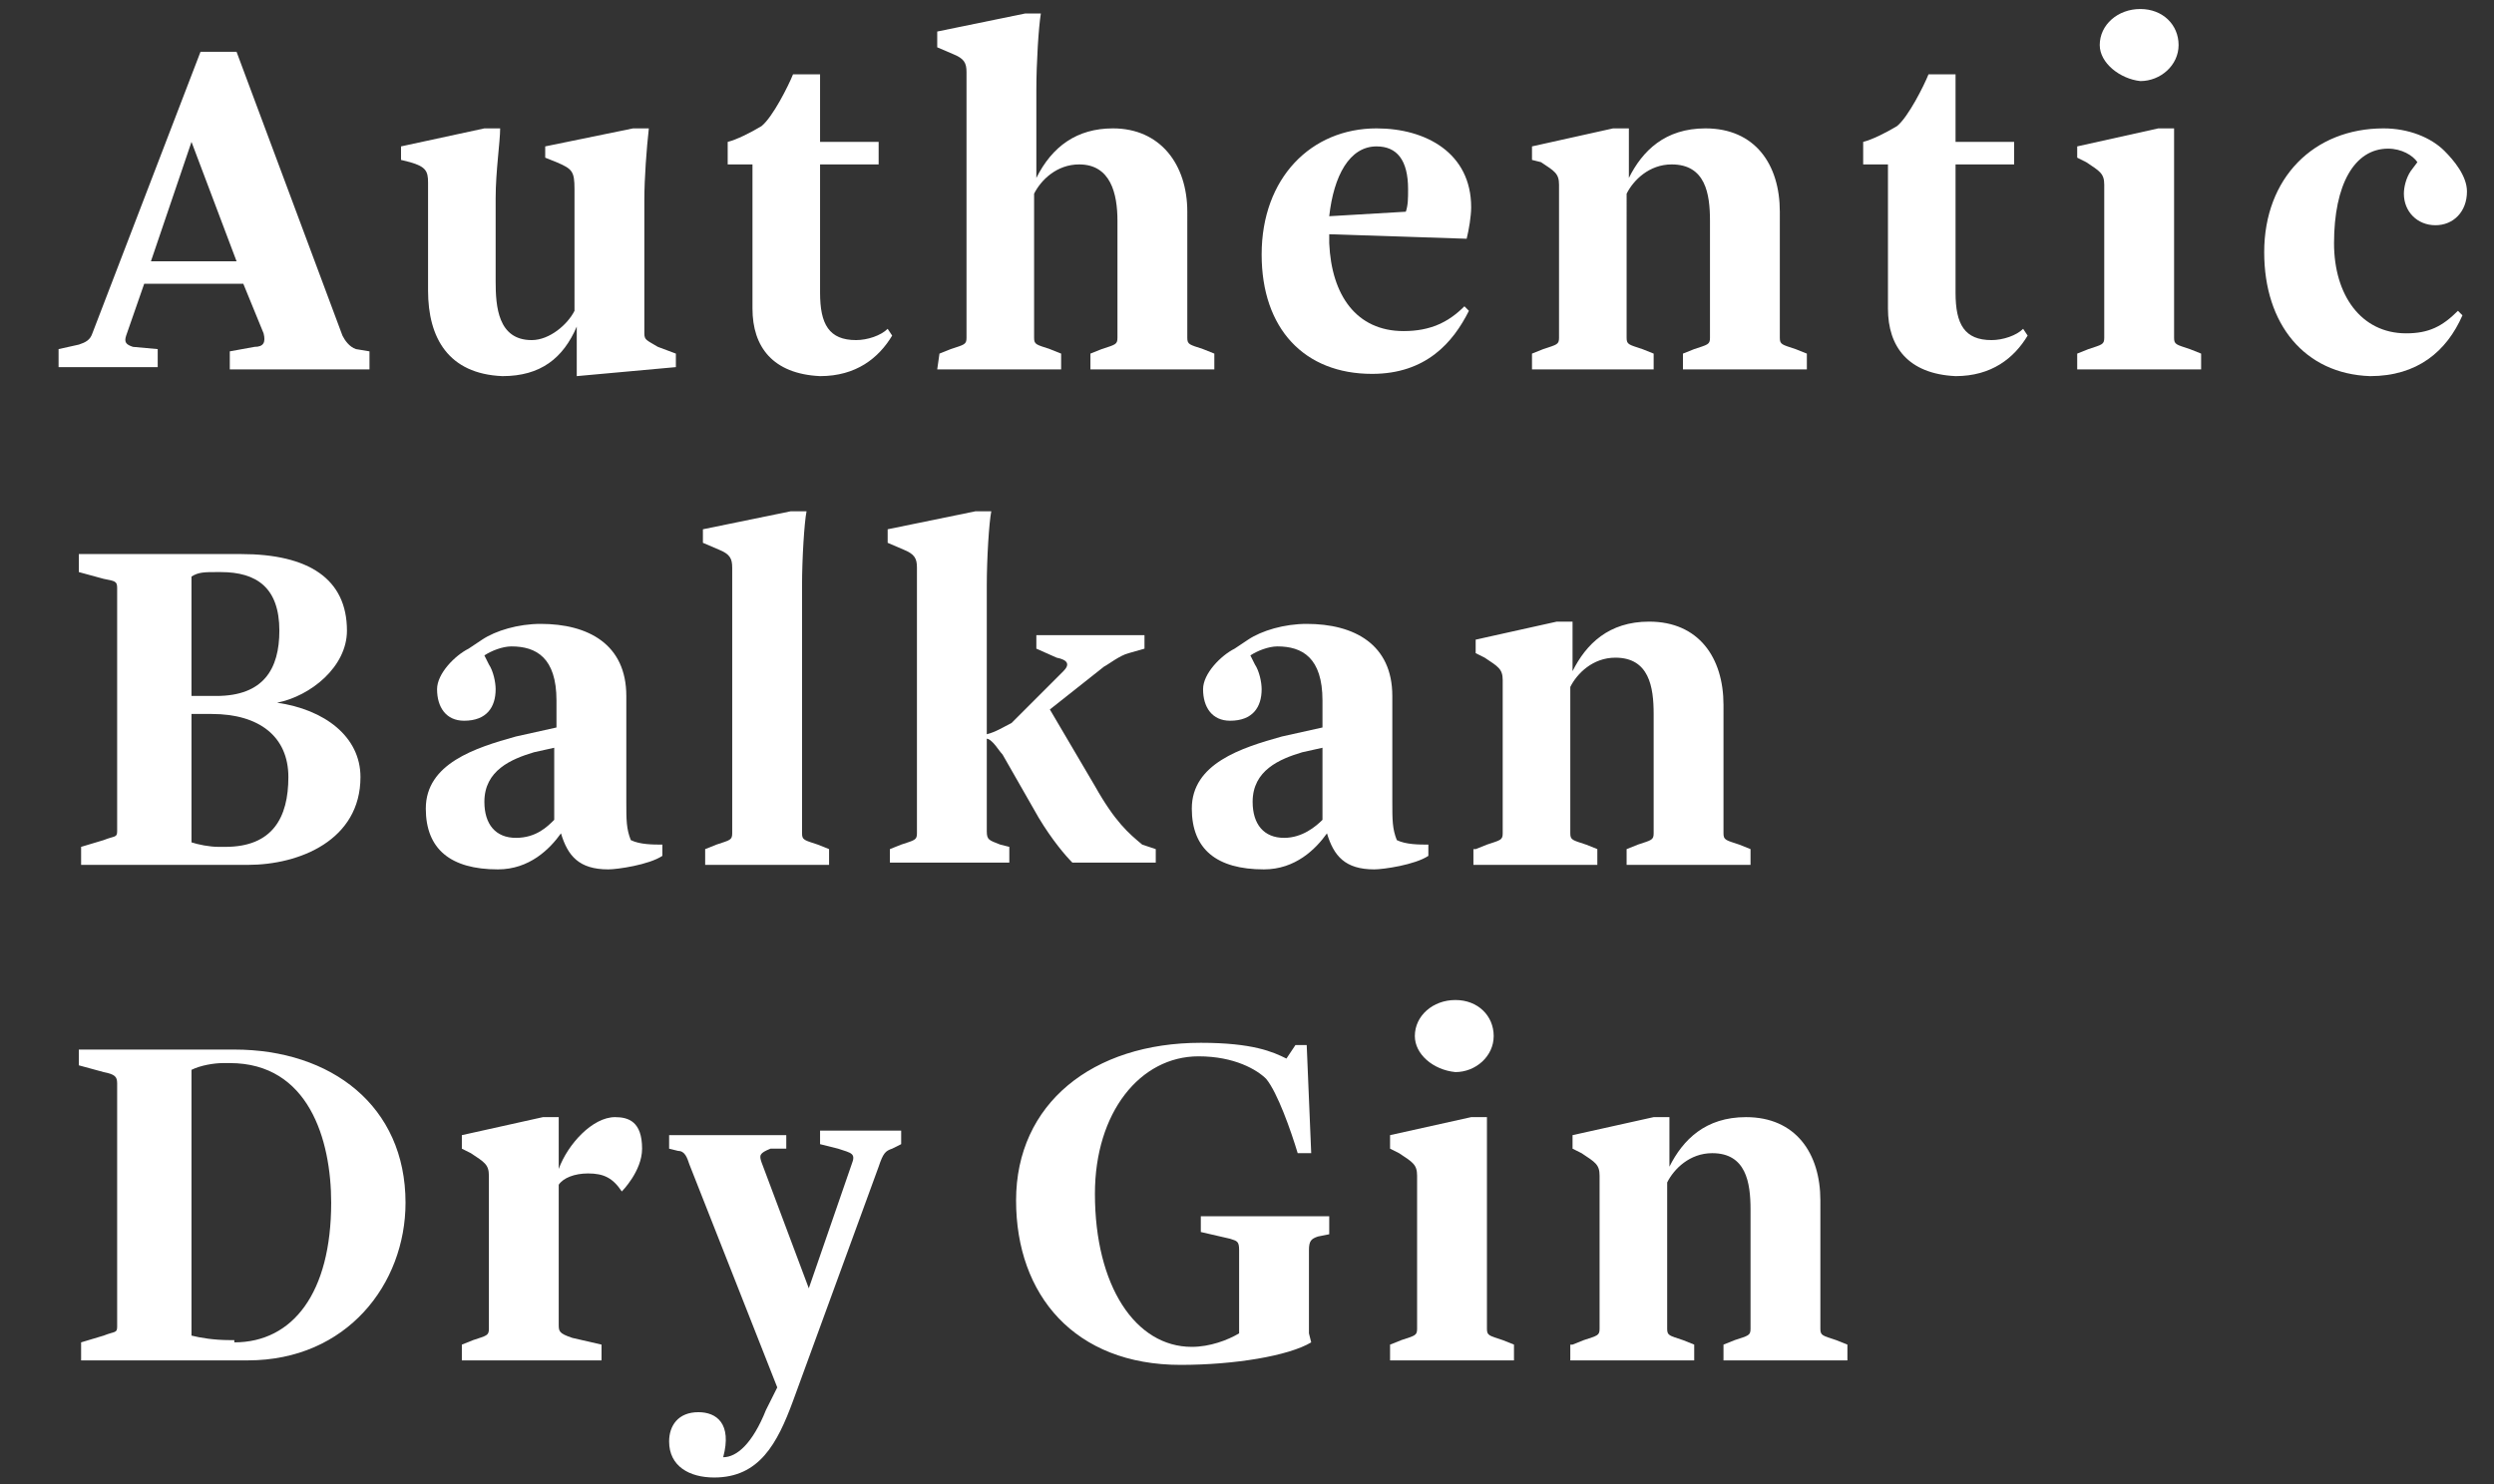<?xml version="1.0" encoding="utf-8"?>
<!-- Generator: Adobe Illustrator 24.3.0, SVG Export Plug-In . SVG Version: 6.00 Build 0)  -->
<svg version="1.1" id="Layer_1" xmlns="http://www.w3.org/2000/svg" xmlns:xlink="http://www.w3.org/1999/xlink" x="0px" y="0px"
	 viewBox="0 0 110.7 65.9" style="enable-background:new 0 0 110.7 65.9;" xml:space="preserve">
<rect x="0" y="0" width="110.7" height="65.9" fill="#333333" stroke="none"/>
<style type="text/css">
	.st0{fill:#FFFFFF;}
</style>
<g>
	<path class="st0" d="M2.6,15.5l0.9-0.2c0.3-0.1,0.5-0.2,0.6-0.5L8.9,2.3h1.6l4.7,12.6c0.1,0.2,0.3,0.5,0.6,0.6l0.6,0.1v0.8h-6.2
		v-0.8l1.1-0.2c0.4,0,0.5-0.2,0.4-0.6l-0.9-2.2H6.4l-0.8,2.3c-0.1,0.3,0,0.4,0.3,0.5L7,15.5v0.8H2.6V15.5z M10.5,11.6l-2-5.3
		l-1.8,5.3H10.5z"/>
	<path class="st0" d="M19,12.9V8.1c0-0.5-0.1-0.7-0.8-0.9l-0.4-0.1V6.5l3.7-0.8h0.7c0,0.6-0.2,1.9-0.2,3.1v3.7
		c0,1.1,0.1,2.6,1.6,2.6c0.8,0,1.6-0.7,1.9-1.3V8.4c0-0.8-0.1-0.9-0.8-1.2L24.2,7V6.5l3.9-0.8h0.7c-0.1,0.9-0.2,2.2-0.2,3.2v5.9
		c0,0.3,0.1,0.3,0.6,0.6l0.8,0.3v0.6l-4.4,0.4v-2.2c-0.6,1.4-1.6,2.2-3.3,2.2C19.9,16.6,19,15,19,12.9z"/>
	<path class="st0" d="M33.4,13.7V7.3h-1.1v-1c0.4-0.1,1-0.4,1.5-0.7c0.5-0.4,1.2-1.8,1.4-2.3h1.2v3H39v1h-2.6V13
		c0,1.4,0.4,2.1,1.6,2.1c0.5,0,1.1-0.2,1.4-0.5l0.2,0.3c-0.6,1-1.6,1.8-3.2,1.8C34.3,16.6,33.4,15.4,33.4,13.7z"/>
	<path class="st0" d="M41.7,15.7l0.5-0.2c0.6-0.2,0.7-0.2,0.7-0.5V3.2c0-0.4-0.1-0.6-0.6-0.8l-0.7-0.3V1.4l3.9-0.8h0.7
		C46.1,1.2,46,2.8,46,4v3.9c0.7-1.4,1.8-2.2,3.4-2.2c2.1,0,3.3,1.6,3.3,3.7V15c0,0.3,0.1,0.3,0.7,0.5l0.5,0.2v0.7h-5.5v-0.7l0.5-0.2
		c0.6-0.2,0.7-0.2,0.7-0.5V9.8c0-1.2-0.3-2.5-1.7-2.5c-1,0-1.7,0.7-2,1.3V15c0,0.3,0.1,0.3,0.7,0.5l0.5,0.2v0.7h-5.5L41.7,15.7
		L41.7,15.7z"/>
	<path class="st0" d="M56,11.3c0-3.4,2.2-5.6,5.1-5.6c2.2,0,4.2,1.1,4.2,3.5c0,0.4-0.1,1-0.2,1.4L59,10.4c0,0.1,0,0.2,0,0.4
		c0.1,2.3,1.2,3.9,3.3,3.9c1.2,0,2-0.4,2.7-1.1l0.2,0.2c-0.7,1.4-1.9,2.8-4.3,2.8C57.9,16.6,56,14.6,56,11.3z M62.4,9.4
		c0.1-0.3,0.1-0.6,0.1-1c0-1.3-0.5-1.9-1.4-1.9c-1.2,0-1.9,1.3-2.1,3.1L62.4,9.4z"/>
	<path class="st0" d="M68,15.7l0.5-0.2c0.6-0.2,0.7-0.2,0.7-0.5V8.2c0-0.5-0.2-0.6-0.8-1L68,7.1V6.5l3.6-0.8h0.7v2.2
		c0.6-1.2,1.6-2.2,3.4-2.2c2.2,0,3.3,1.6,3.3,3.7V15c0,0.3,0.1,0.3,0.7,0.5l0.5,0.2v0.7h-5.5v-0.7l0.5-0.2c0.6-0.2,0.7-0.2,0.7-0.5
		V9.8c0-1.2-0.2-2.5-1.7-2.5c-1,0-1.7,0.7-2,1.3V15c0,0.3,0.1,0.3,0.7,0.5l0.5,0.2v0.7H68V15.7z"/>
	<path class="st0" d="M83.8,13.7V7.3h-1.1v-1c0.4-0.1,1-0.4,1.5-0.7c0.5-0.4,1.2-1.8,1.4-2.3h1.2v3h2.6v1h-2.6V13
		c0,1.4,0.4,2.1,1.6,2.1c0.5,0,1.1-0.2,1.4-0.5l0.2,0.3c-0.6,1-1.6,1.8-3.2,1.8C84.7,16.6,83.8,15.4,83.8,13.7z"/>
	<path class="st0" d="M92.2,15.7l0.5-0.2c0.6-0.2,0.7-0.2,0.7-0.5V8.2c0-0.5-0.2-0.6-0.8-1L92.2,7V6.5l3.6-0.8h0.7V15
		c0,0.3,0.1,0.3,0.7,0.5l0.5,0.2v0.7h-5.5L92.2,15.7L92.2,15.7z M93.2,2c0-0.9,0.8-1.6,1.8-1.6s1.7,0.7,1.7,1.6S95.9,3.6,95,3.6
		C94.1,3.5,93.2,2.8,93.2,2z"/>
	<path class="st0" d="M100.5,11.2c0-3.3,2.2-5.5,5.3-5.5c1.1,0,2.1,0.4,2.7,1c0.4,0.4,1,1.1,1,1.8c0,0.9-0.6,1.5-1.4,1.5
		s-1.4-0.6-1.4-1.4c0-0.3,0.1-0.7,0.3-1l0.3-0.4c-0.2-0.3-0.7-0.6-1.3-0.6c-1.5,0-2.4,1.6-2.4,4.2c0,2.3,1.2,4,3.2,4
		c1,0,1.6-0.3,2.3-1l0.2,0.2c-0.7,1.6-2,2.7-4.1,2.7C102.3,16.6,100.5,14.4,100.5,11.2z"/>
	<path class="st0" d="M3.6,37.6l1-0.3c0.5-0.2,0.6-0.1,0.6-0.4V26.1c0-0.3-0.1-0.3-0.6-0.4l-1.1-0.3v-0.8h7.2c3,0,4.7,1.1,4.7,3.4
		c0,1.6-1.6,2.9-3.1,3.2c2.1,0.3,3.7,1.5,3.7,3.3c0,2.8-2.7,3.9-5,3.9H3.6V37.6z M9.6,30.9c2.1,0,2.8-1.2,2.8-2.9
		c0-1.9-1-2.6-2.6-2.6H9.6c-0.5,0-0.8,0-1.1,0.2v5.3C8.5,30.9,9.6,30.9,9.6,30.9z M10,37.6c2.1,0,2.8-1.3,2.8-3.1s-1.3-2.8-3.4-2.8
		H8.5v5.7c0.3,0.1,0.8,0.2,1.2,0.2C9.7,37.6,10,37.6,10,37.6z"/>
	<path class="st0" d="M18.9,35.9c0-2,2.2-2.7,4-3.2l1.8-0.4v-1.2c0-1.9-0.9-2.4-2-2.4c-0.4,0-0.9,0.2-1.2,0.4l0.2,0.4
		c0.2,0.3,0.3,0.8,0.3,1.1c0,0.8-0.4,1.4-1.4,1.4c-0.8,0-1.2-0.6-1.2-1.4c0-0.7,0.8-1.5,1.4-1.8l0.6-0.4C22,28,23,27.7,24,27.7
		c2.1,0,3.8,0.9,3.8,3.2v4.7c0,0.8,0,1.2,0.2,1.7c0.4,0.2,1,0.2,1.4,0.2V38c-0.6,0.4-2,0.6-2.4,0.6c-1.3,0-1.8-0.6-2.1-1.6
		c-0.5,0.7-1.4,1.6-2.8,1.6C20,38.6,18.9,37.7,18.9,35.9z M24.6,36.4v-3.2l-0.9,0.2c-1,0.3-2.2,0.8-2.2,2.2c0,1,0.5,1.6,1.4,1.6
		S24.3,36.7,24.6,36.4z"/>
	<path class="st0" d="M31.3,37.7l0.5-0.2c0.6-0.2,0.7-0.2,0.7-0.5V25.2c0-0.4-0.1-0.6-0.6-0.8l-0.7-0.3v-0.6l3.9-0.8h0.7
		c-0.1,0.5-0.2,2.1-0.2,3.3v11c0,0.3,0.1,0.3,0.7,0.5l0.5,0.2v0.7h-5.5V37.7z"/>
	<path class="st0" d="M39.5,37.7l0.5-0.2c0.6-0.2,0.7-0.2,0.7-0.5V25.2c0-0.4-0.1-0.6-0.6-0.8l-0.7-0.3v-0.6l3.9-0.8H44
		c-0.1,0.5-0.2,2.1-0.2,3.3v10.9c0,0.4,0.1,0.4,0.6,0.6l0.4,0.1v0.7h-5.3C39.5,38.3,39.5,37.7,39.5,37.7z M46.1,36.3l-1.6-2.8
		c-0.1-0.1-0.3-0.4-0.4-0.5s-0.2-0.2-0.3-0.2v-0.2c0.4-0.1,0.7-0.3,1.1-0.5l2.3-2.3c0.3-0.3,0.2-0.5-0.3-0.6L46,28.8v-0.6h4.8v0.6
		L50.1,29c-0.4,0.1-0.9,0.5-1.1,0.6l-2.4,1.9l2,3.4c0.9,1.6,1.5,2.1,2.1,2.6l0.6,0.2v0.6h-3.7C47.3,38,46.7,37.3,46.1,36.3z"/>
	<path class="st0" d="M52.9,35.9c0-2,2.2-2.7,4-3.2l1.8-0.4v-1.2c0-1.9-0.9-2.4-2-2.4c-0.4,0-0.9,0.2-1.2,0.4l0.2,0.4
		c0.2,0.3,0.3,0.8,0.3,1.1c0,0.8-0.4,1.4-1.4,1.4c-0.8,0-1.2-0.6-1.2-1.4c0-0.7,0.8-1.5,1.4-1.8l0.6-0.4C56,28,57,27.7,58,27.7
		c2.1,0,3.8,0.9,3.8,3.2v4.7c0,0.8,0,1.2,0.2,1.7c0.4,0.2,1,0.2,1.4,0.2V38c-0.6,0.4-2,0.6-2.4,0.6c-1.3,0-1.8-0.6-2.1-1.6
		c-0.5,0.7-1.4,1.6-2.8,1.6C54,38.6,52.9,37.7,52.9,35.9z M58.7,36.4v-3.2l-0.9,0.2c-1,0.3-2.2,0.8-2.2,2.2c0,1,0.5,1.6,1.4,1.6
		C57.8,37.2,58.4,36.7,58.7,36.4z"/>
	<path class="st0" d="M65.5,37.7l0.5-0.2c0.6-0.2,0.7-0.2,0.7-0.5v-6.8c0-0.5-0.2-0.6-0.8-1L65.5,29v-0.6l3.6-0.8h0.7v2.2
		c0.6-1.2,1.6-2.2,3.4-2.2c2.2,0,3.3,1.6,3.3,3.7V37c0,0.3,0.1,0.3,0.7,0.5l0.5,0.2v0.7h-5.5v-0.7l0.5-0.2c0.6-0.2,0.7-0.2,0.7-0.5
		v-5.3c0-1.2-0.2-2.5-1.7-2.5c-1,0-1.7,0.7-2,1.3V37c0,0.3,0.1,0.3,0.7,0.5l0.5,0.2v0.7h-5.5v-0.7H65.5z"/>
	<path class="st0" d="M3.6,59.6l1-0.3c0.5-0.2,0.6-0.1,0.6-0.4V48.1c0-0.3-0.1-0.4-0.6-0.5l-1.1-0.3v-0.7h6.9c4.3,0,7.6,2.5,7.6,6.8
		c0,3.6-2.6,7-7,7H3.6V59.6z M10.4,59.6c2.6,0,4.3-2.2,4.3-6.2c0-2.8-1-6.2-4.5-6.2H9.9c-0.4,0-1,0.1-1.4,0.3v11.8
		c0.4,0.1,1,0.2,1.7,0.2h0.2V59.6z"/>
	<path class="st0" d="M20.5,59.7l0.5-0.2c0.6-0.2,0.7-0.2,0.7-0.5v-6.8c0-0.5-0.2-0.6-0.8-1L20.5,51v-0.6l3.6-0.8h0.7v2.3
		c0.4-1.1,1.5-2.3,2.5-2.3c0.6,0,1.2,0.2,1.2,1.4c0,1-0.9,1.9-0.9,1.9c-0.4-0.6-0.8-0.8-1.5-0.8c-0.6,0-1.1,0.2-1.3,0.5v6.2
		c0,0.3,0,0.4,0.6,0.6l1.3,0.3v0.7h-6.2C20.5,60.4,20.5,59.7,20.5,59.7z"/>
	<path class="st0" d="M29.7,64c0-0.7,0.4-1.3,1.3-1.3c0.8,0,1.5,0.5,1.1,2c0.6,0,1.3-0.6,1.9-2.1l0.5-1l-3.9-9.9
		c-0.1-0.3-0.2-0.6-0.5-0.6L29.7,51v-0.6h5.2V51h-0.7c-0.5,0.2-0.5,0.3-0.4,0.6l2.1,5.6l1.9-5.5c0.2-0.5,0-0.5-0.6-0.7l-0.8-0.2
		v-0.6H40v0.6L39.6,51c-0.3,0.1-0.4,0.2-0.6,0.8l-3.8,10.4c-0.7,1.9-1.5,3.4-3.5,3.4C30.6,65.6,29.7,65.1,29.7,64z"/>
	<path class="st0" d="M45.1,53.3c0-4.3,3.4-7,8.2-7c2.3,0,3.2,0.4,3.8,0.7l0.4-0.6H58l0.2,4.8h-0.6c-0.3-1-0.9-2.7-1.4-3.3
		c-0.4-0.4-1.4-1-3-1c-2.6,0-4.6,2.5-4.6,6.1c0,4.1,1.8,6.8,4.3,6.8c0.8,0,1.6-0.3,2.1-0.6v-3.7c0-0.4-0.1-0.4-0.4-0.5l-1.3-0.3V54
		H59v0.8l-0.5,0.1c-0.3,0.1-0.4,0.2-0.4,0.6v3.7l0.1,0.4c-1,0.6-3.4,1-5.8,1C47.7,60.6,45.1,57.5,45.1,53.3z"/>
	<path class="st0" d="M61.7,59.7l0.5-0.2c0.6-0.2,0.7-0.2,0.7-0.5v-6.8c0-0.5-0.2-0.6-0.8-1L61.7,51v-0.6l3.6-0.8H66V59
		c0,0.3,0.1,0.3,0.7,0.5l0.5,0.2v0.7h-5.5C61.7,60.4,61.7,59.7,61.7,59.7z M62.8,46c0-0.9,0.8-1.6,1.8-1.6s1.7,0.7,1.7,1.6
		s-0.8,1.6-1.7,1.6C63.6,47.5,62.8,46.8,62.8,46z"/>
	<path class="st0" d="M69.8,59.7l0.5-0.2c0.6-0.2,0.7-0.2,0.7-0.5v-6.8c0-0.5-0.2-0.6-0.8-1L69.8,51v-0.6l3.6-0.8h0.7v2.2
		c0.6-1.2,1.6-2.2,3.4-2.2c2.2,0,3.3,1.6,3.3,3.7V59c0,0.3,0.1,0.3,0.7,0.5l0.5,0.2v0.7h-5.5v-0.7l0.5-0.2c0.6-0.2,0.7-0.2,0.7-0.5
		v-5.3c0-1.2-0.2-2.5-1.7-2.5c-1,0-1.7,0.7-2,1.3V59c0,0.3,0.1,0.3,0.7,0.5l0.5,0.2v0.7h-5.5v-0.7H69.8z"/>
</g>
</svg>
